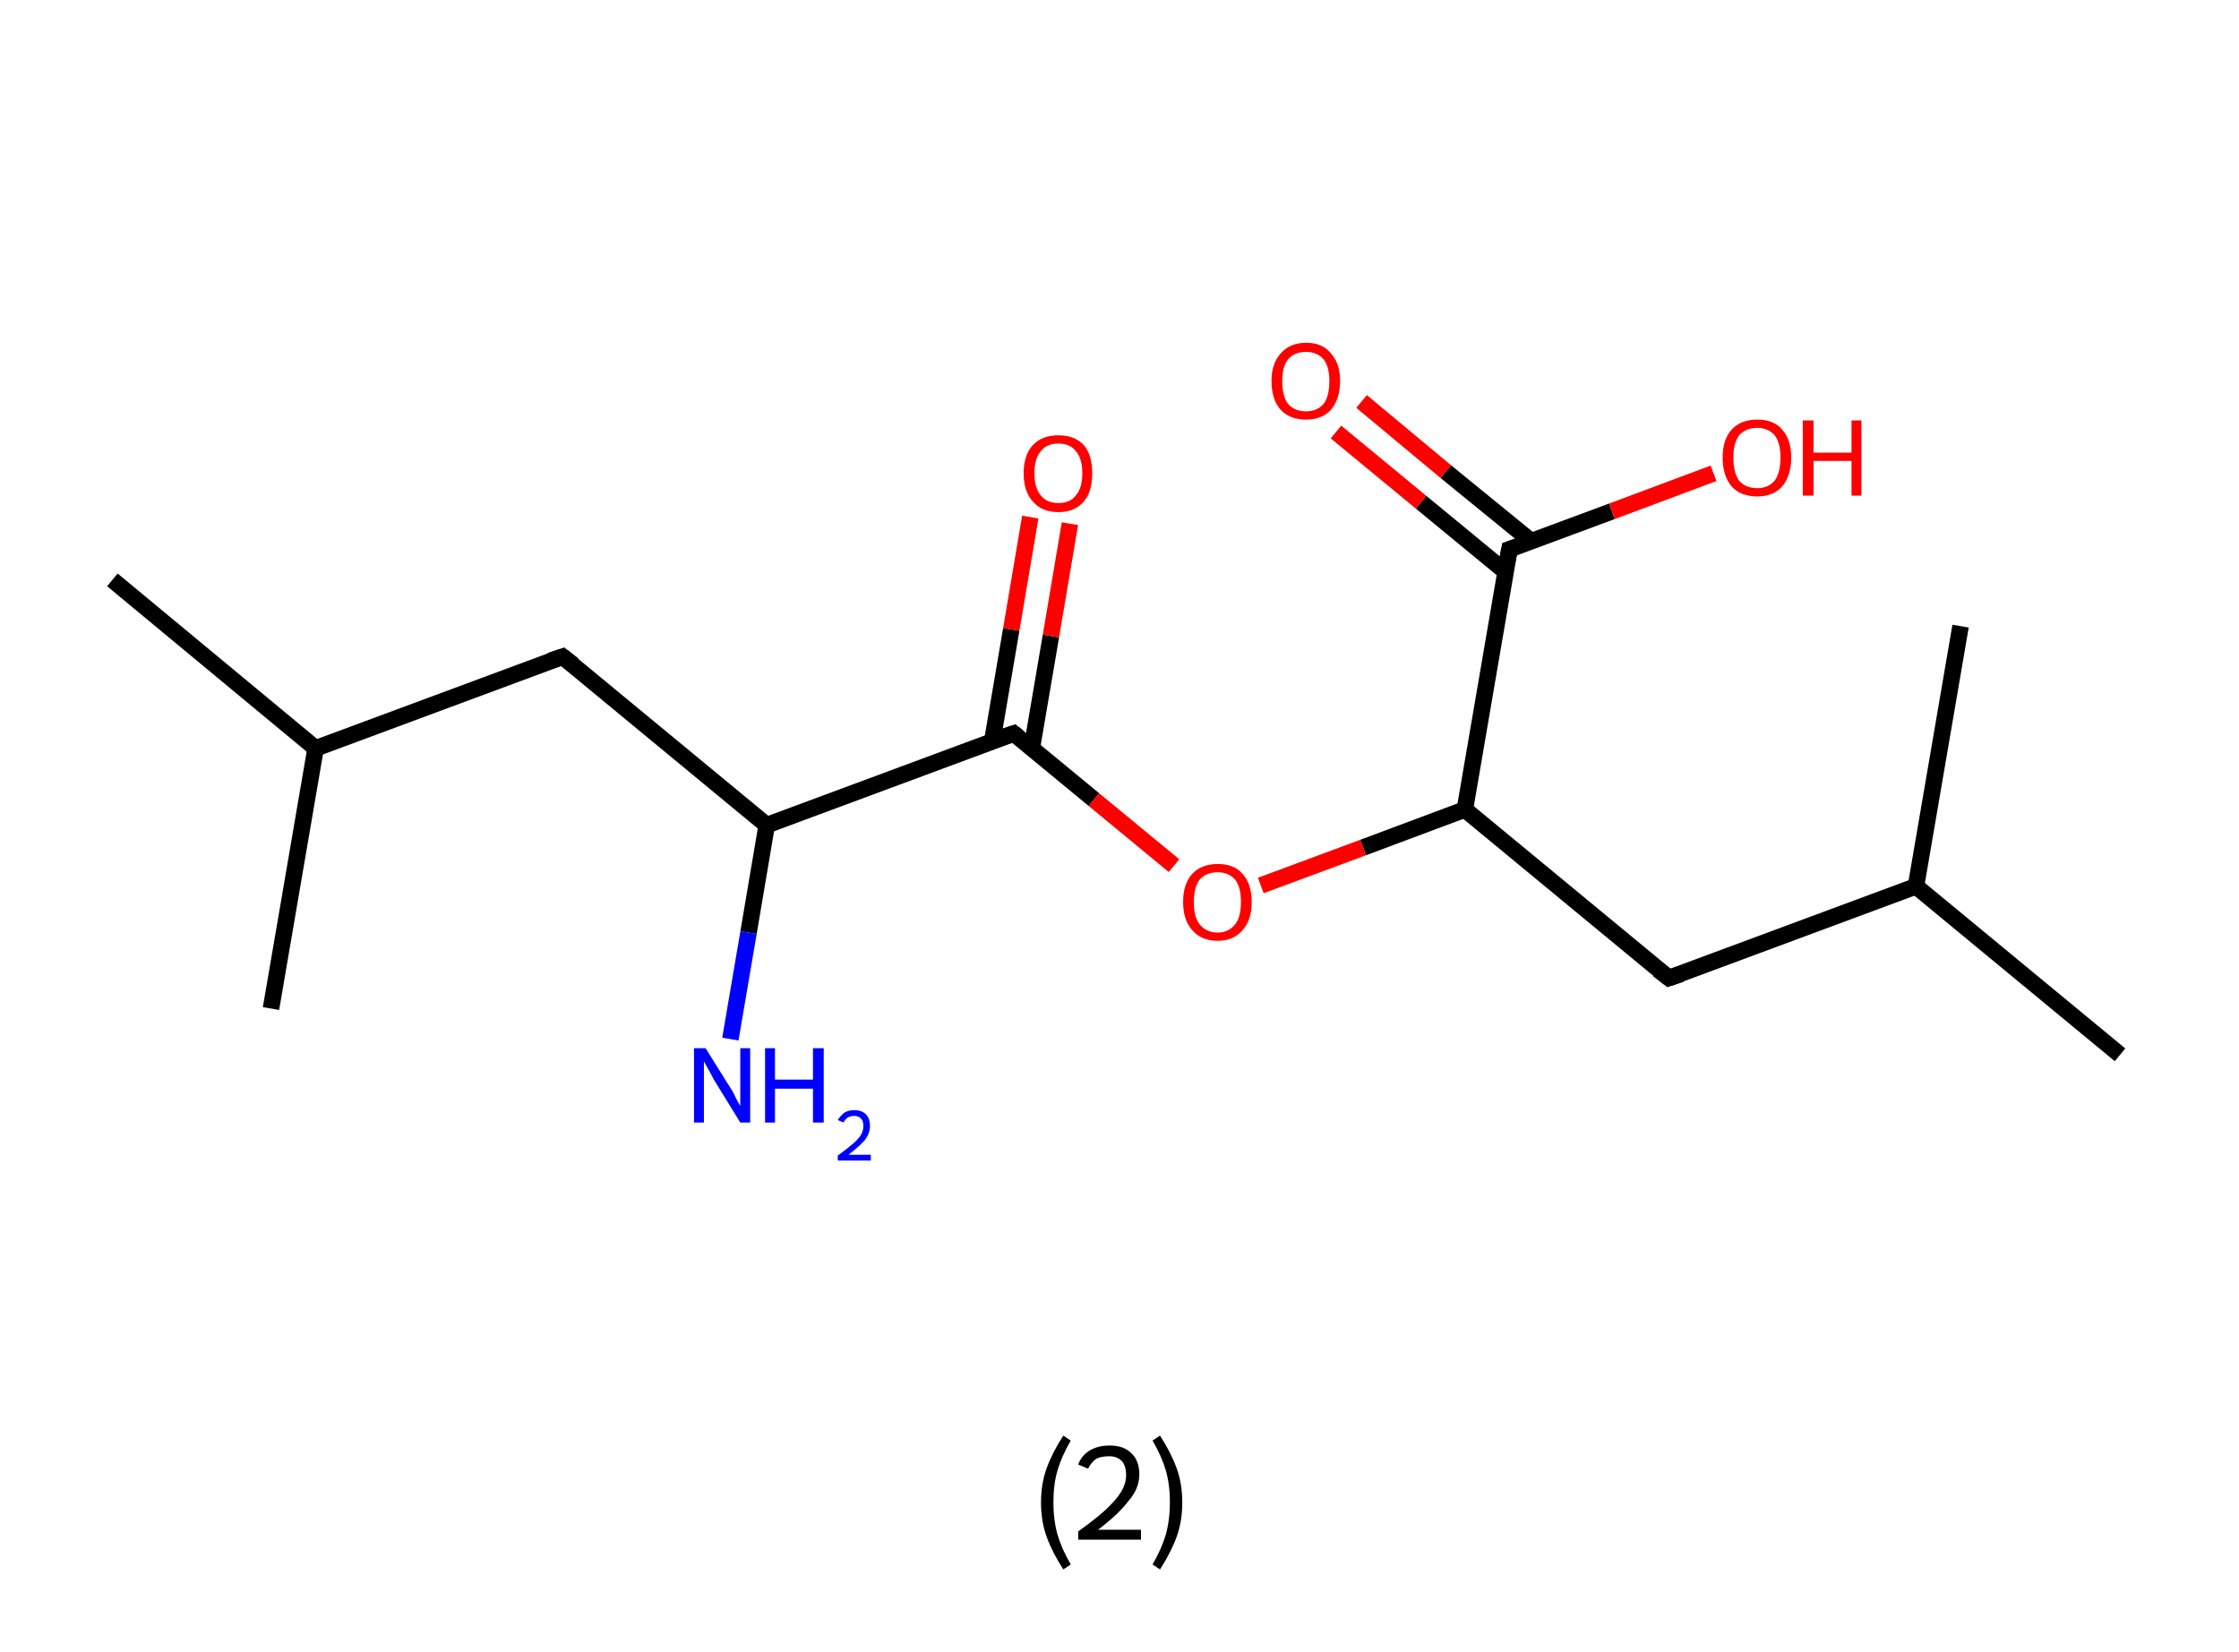 <?xml version='1.0' encoding='ASCII' standalone='yes'?>
<svg xmlns="http://www.w3.org/2000/svg" xmlns:rdkit="http://www.rdkit.org/xml" xmlns:xlink="http://www.w3.org/1999/xlink" version="1.1" baseProfile="full" xml:space="preserve" width="271px" height="200px" viewBox="0 0 271 200">
<!-- END OF HEADER -->
<rect style="opacity:1.0;fill:#FFFFFF;stroke:none" width="271.0" height="200.0" x="0.0" y="0.0"> </rect>
<path class="bond-0 atom-0 atom-1" d="M 13.6,70.2 L 38.2,90.6" style="fill:none;fill-rule:evenodd;stroke:#000000;stroke-width:2.0px;stroke-linecap:butt;stroke-linejoin:miter;stroke-opacity:1"/>
<path class="bond-1 atom-1 atom-2" d="M 38.2,90.6 L 32.8,122.1" style="fill:none;fill-rule:evenodd;stroke:#000000;stroke-width:2.0px;stroke-linecap:butt;stroke-linejoin:miter;stroke-opacity:1"/>
<path class="bond-2 atom-1 atom-3" d="M 38.2,90.6 L 68.1,79.5" style="fill:none;fill-rule:evenodd;stroke:#000000;stroke-width:2.0px;stroke-linecap:butt;stroke-linejoin:miter;stroke-opacity:1"/>
<path class="bond-3 atom-3 atom-4" d="M 68.1,79.5 L 92.8,99.9" style="fill:none;fill-rule:evenodd;stroke:#000000;stroke-width:2.0px;stroke-linecap:butt;stroke-linejoin:miter;stroke-opacity:1"/>
<path class="bond-4 atom-4 atom-5" d="M 92.8,99.9 L 90.6,112.9" style="fill:none;fill-rule:evenodd;stroke:#000000;stroke-width:2.0px;stroke-linecap:butt;stroke-linejoin:miter;stroke-opacity:1"/>
<path class="bond-4 atom-4 atom-5" d="M 90.6,112.9 L 88.4,125.8" style="fill:none;fill-rule:evenodd;stroke:#0000FF;stroke-width:2.0px;stroke-linecap:butt;stroke-linejoin:miter;stroke-opacity:1"/>
<path class="bond-5 atom-4 atom-6" d="M 92.8,99.9 L 122.7,88.8" style="fill:none;fill-rule:evenodd;stroke:#000000;stroke-width:2.0px;stroke-linecap:butt;stroke-linejoin:miter;stroke-opacity:1"/>
<path class="bond-6 atom-6 atom-7" d="M 124.9,90.5 L 127.2,77.0" style="fill:none;fill-rule:evenodd;stroke:#000000;stroke-width:2.0px;stroke-linecap:butt;stroke-linejoin:miter;stroke-opacity:1"/>
<path class="bond-6 atom-6 atom-7" d="M 127.2,77.0 L 129.5,63.4" style="fill:none;fill-rule:evenodd;stroke:#FF0000;stroke-width:2.0px;stroke-linecap:butt;stroke-linejoin:miter;stroke-opacity:1"/>
<path class="bond-6 atom-6 atom-7" d="M 120.1,89.7 L 122.4,76.2" style="fill:none;fill-rule:evenodd;stroke:#000000;stroke-width:2.0px;stroke-linecap:butt;stroke-linejoin:miter;stroke-opacity:1"/>
<path class="bond-6 atom-6 atom-7" d="M 122.4,76.2 L 124.7,62.6" style="fill:none;fill-rule:evenodd;stroke:#FF0000;stroke-width:2.0px;stroke-linecap:butt;stroke-linejoin:miter;stroke-opacity:1"/>
<path class="bond-7 atom-6 atom-8" d="M 122.7,88.8 L 132.4,96.8" style="fill:none;fill-rule:evenodd;stroke:#000000;stroke-width:2.0px;stroke-linecap:butt;stroke-linejoin:miter;stroke-opacity:1"/>
<path class="bond-7 atom-6 atom-8" d="M 132.4,96.8 L 142.1,104.8" style="fill:none;fill-rule:evenodd;stroke:#FF0000;stroke-width:2.0px;stroke-linecap:butt;stroke-linejoin:miter;stroke-opacity:1"/>
<path class="bond-8 atom-8 atom-9" d="M 152.6,107.2 L 165.0,102.6" style="fill:none;fill-rule:evenodd;stroke:#FF0000;stroke-width:2.0px;stroke-linecap:butt;stroke-linejoin:miter;stroke-opacity:1"/>
<path class="bond-8 atom-8 atom-9" d="M 165.0,102.6 L 177.3,98.0" style="fill:none;fill-rule:evenodd;stroke:#000000;stroke-width:2.0px;stroke-linecap:butt;stroke-linejoin:miter;stroke-opacity:1"/>
<path class="bond-9 atom-9 atom-10" d="M 177.3,98.0 L 202.0,118.4" style="fill:none;fill-rule:evenodd;stroke:#000000;stroke-width:2.0px;stroke-linecap:butt;stroke-linejoin:miter;stroke-opacity:1"/>
<path class="bond-10 atom-10 atom-11" d="M 202.0,118.4 L 231.9,107.3" style="fill:none;fill-rule:evenodd;stroke:#000000;stroke-width:2.0px;stroke-linecap:butt;stroke-linejoin:miter;stroke-opacity:1"/>
<path class="bond-11 atom-11 atom-12" d="M 231.9,107.3 L 256.6,127.7" style="fill:none;fill-rule:evenodd;stroke:#000000;stroke-width:2.0px;stroke-linecap:butt;stroke-linejoin:miter;stroke-opacity:1"/>
<path class="bond-12 atom-11 atom-13" d="M 231.9,107.3 L 237.3,75.8" style="fill:none;fill-rule:evenodd;stroke:#000000;stroke-width:2.0px;stroke-linecap:butt;stroke-linejoin:miter;stroke-opacity:1"/>
<path class="bond-13 atom-9 atom-14" d="M 177.3,98.0 L 182.7,66.5" style="fill:none;fill-rule:evenodd;stroke:#000000;stroke-width:2.0px;stroke-linecap:butt;stroke-linejoin:miter;stroke-opacity:1"/>
<path class="bond-14 atom-14 atom-15" d="M 185.3,65.5 L 175.0,57.1" style="fill:none;fill-rule:evenodd;stroke:#000000;stroke-width:2.0px;stroke-linecap:butt;stroke-linejoin:miter;stroke-opacity:1"/>
<path class="bond-14 atom-14 atom-15" d="M 175.0,57.1 L 164.8,48.6" style="fill:none;fill-rule:evenodd;stroke:#FF0000;stroke-width:2.0px;stroke-linecap:butt;stroke-linejoin:miter;stroke-opacity:1"/>
<path class="bond-14 atom-14 atom-15" d="M 182.2,69.2 L 172.0,60.8" style="fill:none;fill-rule:evenodd;stroke:#000000;stroke-width:2.0px;stroke-linecap:butt;stroke-linejoin:miter;stroke-opacity:1"/>
<path class="bond-14 atom-14 atom-15" d="M 172.0,60.8 L 161.7,52.3" style="fill:none;fill-rule:evenodd;stroke:#FF0000;stroke-width:2.0px;stroke-linecap:butt;stroke-linejoin:miter;stroke-opacity:1"/>
<path class="bond-15 atom-14 atom-16" d="M 182.7,66.5 L 195.1,61.9" style="fill:none;fill-rule:evenodd;stroke:#000000;stroke-width:2.0px;stroke-linecap:butt;stroke-linejoin:miter;stroke-opacity:1"/>
<path class="bond-15 atom-14 atom-16" d="M 195.1,61.9 L 207.4,57.3" style="fill:none;fill-rule:evenodd;stroke:#FF0000;stroke-width:2.0px;stroke-linecap:butt;stroke-linejoin:miter;stroke-opacity:1"/>
<path d="M 66.6,80.0 L 68.1,79.5 L 69.4,80.5" style="fill:none;stroke:#000000;stroke-width:2.0px;stroke-linecap:butt;stroke-linejoin:miter;stroke-opacity:1;"/>
<path d="M 121.2,89.3 L 122.7,88.8 L 123.2,89.2" style="fill:none;stroke:#000000;stroke-width:2.0px;stroke-linecap:butt;stroke-linejoin:miter;stroke-opacity:1;"/>
<path d="M 200.7,117.4 L 202.0,118.4 L 203.5,117.9" style="fill:none;stroke:#000000;stroke-width:2.0px;stroke-linecap:butt;stroke-linejoin:miter;stroke-opacity:1;"/>
<path d="M 182.4,68.1 L 182.7,66.5 L 183.3,66.3" style="fill:none;stroke:#000000;stroke-width:2.0px;stroke-linecap:butt;stroke-linejoin:miter;stroke-opacity:1;"/>
<path class="atom-5" d="M 85.4 126.9 L 88.4 131.7 Q 88.7 132.1, 89.1 133.0 Q 89.6 133.9, 89.6 133.9 L 89.6 126.9 L 90.8 126.9 L 90.8 135.9 L 89.6 135.9 L 86.4 130.7 Q 86.1 130.1, 85.7 129.4 Q 85.3 128.7, 85.2 128.5 L 85.2 135.9 L 84.0 135.9 L 84.0 126.9 L 85.4 126.9 " fill="#0000FF"/>
<path class="atom-5" d="M 92.6 126.9 L 93.8 126.9 L 93.8 130.7 L 98.4 130.7 L 98.4 126.9 L 99.7 126.9 L 99.7 135.9 L 98.4 135.9 L 98.4 131.8 L 93.8 131.8 L 93.8 135.9 L 92.6 135.9 L 92.6 126.9 " fill="#0000FF"/>
<path class="atom-5" d="M 101.4 135.6 Q 101.7 135.1, 102.2 134.7 Q 102.7 134.4, 103.4 134.4 Q 104.3 134.4, 104.8 134.9 Q 105.3 135.4, 105.3 136.3 Q 105.3 137.2, 104.7 138.0 Q 104.0 138.8, 102.7 139.8 L 105.4 139.8 L 105.4 140.5 L 101.4 140.5 L 101.4 139.9 Q 102.5 139.1, 103.2 138.5 Q 103.9 137.9, 104.2 137.4 Q 104.5 136.9, 104.5 136.3 Q 104.5 135.7, 104.2 135.4 Q 103.9 135.1, 103.4 135.1 Q 102.9 135.1, 102.6 135.3 Q 102.3 135.5, 102.1 135.9 L 101.4 135.6 " fill="#0000FF"/>
<path class="atom-7" d="M 123.9 57.3 Q 123.9 55.1, 125.0 53.9 Q 126.1 52.7, 128.1 52.7 Q 130.1 52.7, 131.2 53.9 Q 132.2 55.1, 132.2 57.3 Q 132.2 59.5, 131.2 60.7 Q 130.1 62.0, 128.1 62.0 Q 126.1 62.0, 125.0 60.7 Q 123.9 59.5, 123.9 57.3 M 128.1 60.9 Q 129.5 60.9, 130.2 60.0 Q 131.0 59.1, 131.0 57.3 Q 131.0 55.5, 130.2 54.6 Q 129.5 53.7, 128.1 53.7 Q 126.7 53.7, 126.0 54.6 Q 125.2 55.5, 125.2 57.3 Q 125.2 59.1, 126.0 60.0 Q 126.7 60.9, 128.1 60.9 " fill="#FF0000"/>
<path class="atom-8" d="M 143.2 109.2 Q 143.2 107.0, 144.3 105.8 Q 145.4 104.6, 147.4 104.6 Q 149.4 104.6, 150.4 105.8 Q 151.5 107.0, 151.5 109.2 Q 151.5 111.4, 150.4 112.6 Q 149.3 113.9, 147.4 113.9 Q 145.4 113.9, 144.3 112.6 Q 143.2 111.4, 143.2 109.2 M 147.4 112.9 Q 148.7 112.9, 149.5 111.9 Q 150.2 111.0, 150.2 109.2 Q 150.2 107.4, 149.5 106.5 Q 148.7 105.6, 147.4 105.6 Q 146.0 105.6, 145.2 106.5 Q 144.5 107.4, 144.5 109.2 Q 144.5 111.0, 145.2 111.9 Q 146.0 112.9, 147.4 112.9 " fill="#FF0000"/>
<path class="atom-15" d="M 153.9 46.1 Q 153.9 44.0, 155.0 42.8 Q 156.1 41.5, 158.1 41.5 Q 160.1 41.5, 161.1 42.8 Q 162.2 44.0, 162.2 46.1 Q 162.2 48.3, 161.1 49.6 Q 160.0 50.8, 158.1 50.8 Q 156.1 50.8, 155.0 49.6 Q 153.9 48.4, 153.9 46.1 M 158.1 49.8 Q 159.4 49.8, 160.2 48.9 Q 160.9 48.0, 160.9 46.1 Q 160.9 44.4, 160.2 43.5 Q 159.4 42.6, 158.1 42.6 Q 156.7 42.6, 155.9 43.5 Q 155.2 44.4, 155.2 46.1 Q 155.2 48.0, 155.9 48.9 Q 156.7 49.8, 158.1 49.8 " fill="#FF0000"/>
<path class="atom-16" d="M 208.5 55.4 Q 208.5 53.2, 209.6 52.0 Q 210.7 50.8, 212.7 50.8 Q 214.7 50.8, 215.7 52.0 Q 216.8 53.2, 216.8 55.4 Q 216.8 57.6, 215.7 58.9 Q 214.6 60.1, 212.7 60.1 Q 210.7 60.1, 209.6 58.9 Q 208.5 57.6, 208.5 55.4 M 212.7 59.1 Q 214.0 59.1, 214.8 58.2 Q 215.5 57.2, 215.5 55.4 Q 215.5 53.6, 214.8 52.7 Q 214.0 51.8, 212.7 51.8 Q 211.3 51.8, 210.5 52.7 Q 209.8 53.6, 209.8 55.4 Q 209.8 57.2, 210.5 58.2 Q 211.3 59.1, 212.7 59.1 " fill="#FF0000"/>
<path class="atom-16" d="M 218.2 50.9 L 219.5 50.9 L 219.5 54.8 L 224.1 54.8 L 224.1 50.9 L 225.3 50.9 L 225.3 60.0 L 224.1 60.0 L 224.1 55.8 L 219.5 55.8 L 219.5 60.0 L 218.2 60.0 L 218.2 50.9 " fill="#FF0000"/>
<path class="legend" d="M 126.0 181.9 Q 126.0 179.6, 126.7 177.7 Q 127.4 175.8, 128.7 173.8 L 129.6 174.4 Q 128.5 176.3, 128.0 178.0 Q 127.5 179.7, 127.5 181.9 Q 127.5 184.0, 128.0 185.8 Q 128.5 187.5, 129.6 189.4 L 128.7 190.0 Q 127.4 188.0, 126.7 186.1 Q 126.0 184.2, 126.0 181.9 " fill="#000000"/>
<path class="legend" d="M 130.5 177.3 Q 130.9 176.2, 131.9 175.6 Q 132.9 175.0, 134.3 175.0 Q 136.0 175.0, 136.9 175.9 Q 137.9 176.8, 137.9 178.5 Q 137.9 180.2, 136.6 181.7 Q 135.4 183.3, 132.9 185.2 L 138.1 185.2 L 138.1 186.4 L 130.5 186.4 L 130.5 185.4 Q 132.6 183.9, 133.8 182.8 Q 135.1 181.6, 135.7 180.6 Q 136.3 179.6, 136.3 178.6 Q 136.3 177.5, 135.8 176.9 Q 135.2 176.3, 134.3 176.3 Q 133.3 176.3, 132.7 176.6 Q 132.1 177.0, 131.7 177.8 L 130.5 177.3 " fill="#000000"/>
<path class="legend" d="M 143.1 181.9 Q 143.1 184.2, 142.4 186.1 Q 141.7 188.0, 140.4 190.0 L 139.5 189.4 Q 140.6 187.5, 141.1 185.8 Q 141.6 184.0, 141.6 181.9 Q 141.6 179.7, 141.1 178.0 Q 140.6 176.3, 139.5 174.4 L 140.4 173.8 Q 141.7 175.8, 142.4 177.7 Q 143.1 179.6, 143.1 181.9 " fill="#000000"/>
</svg>
